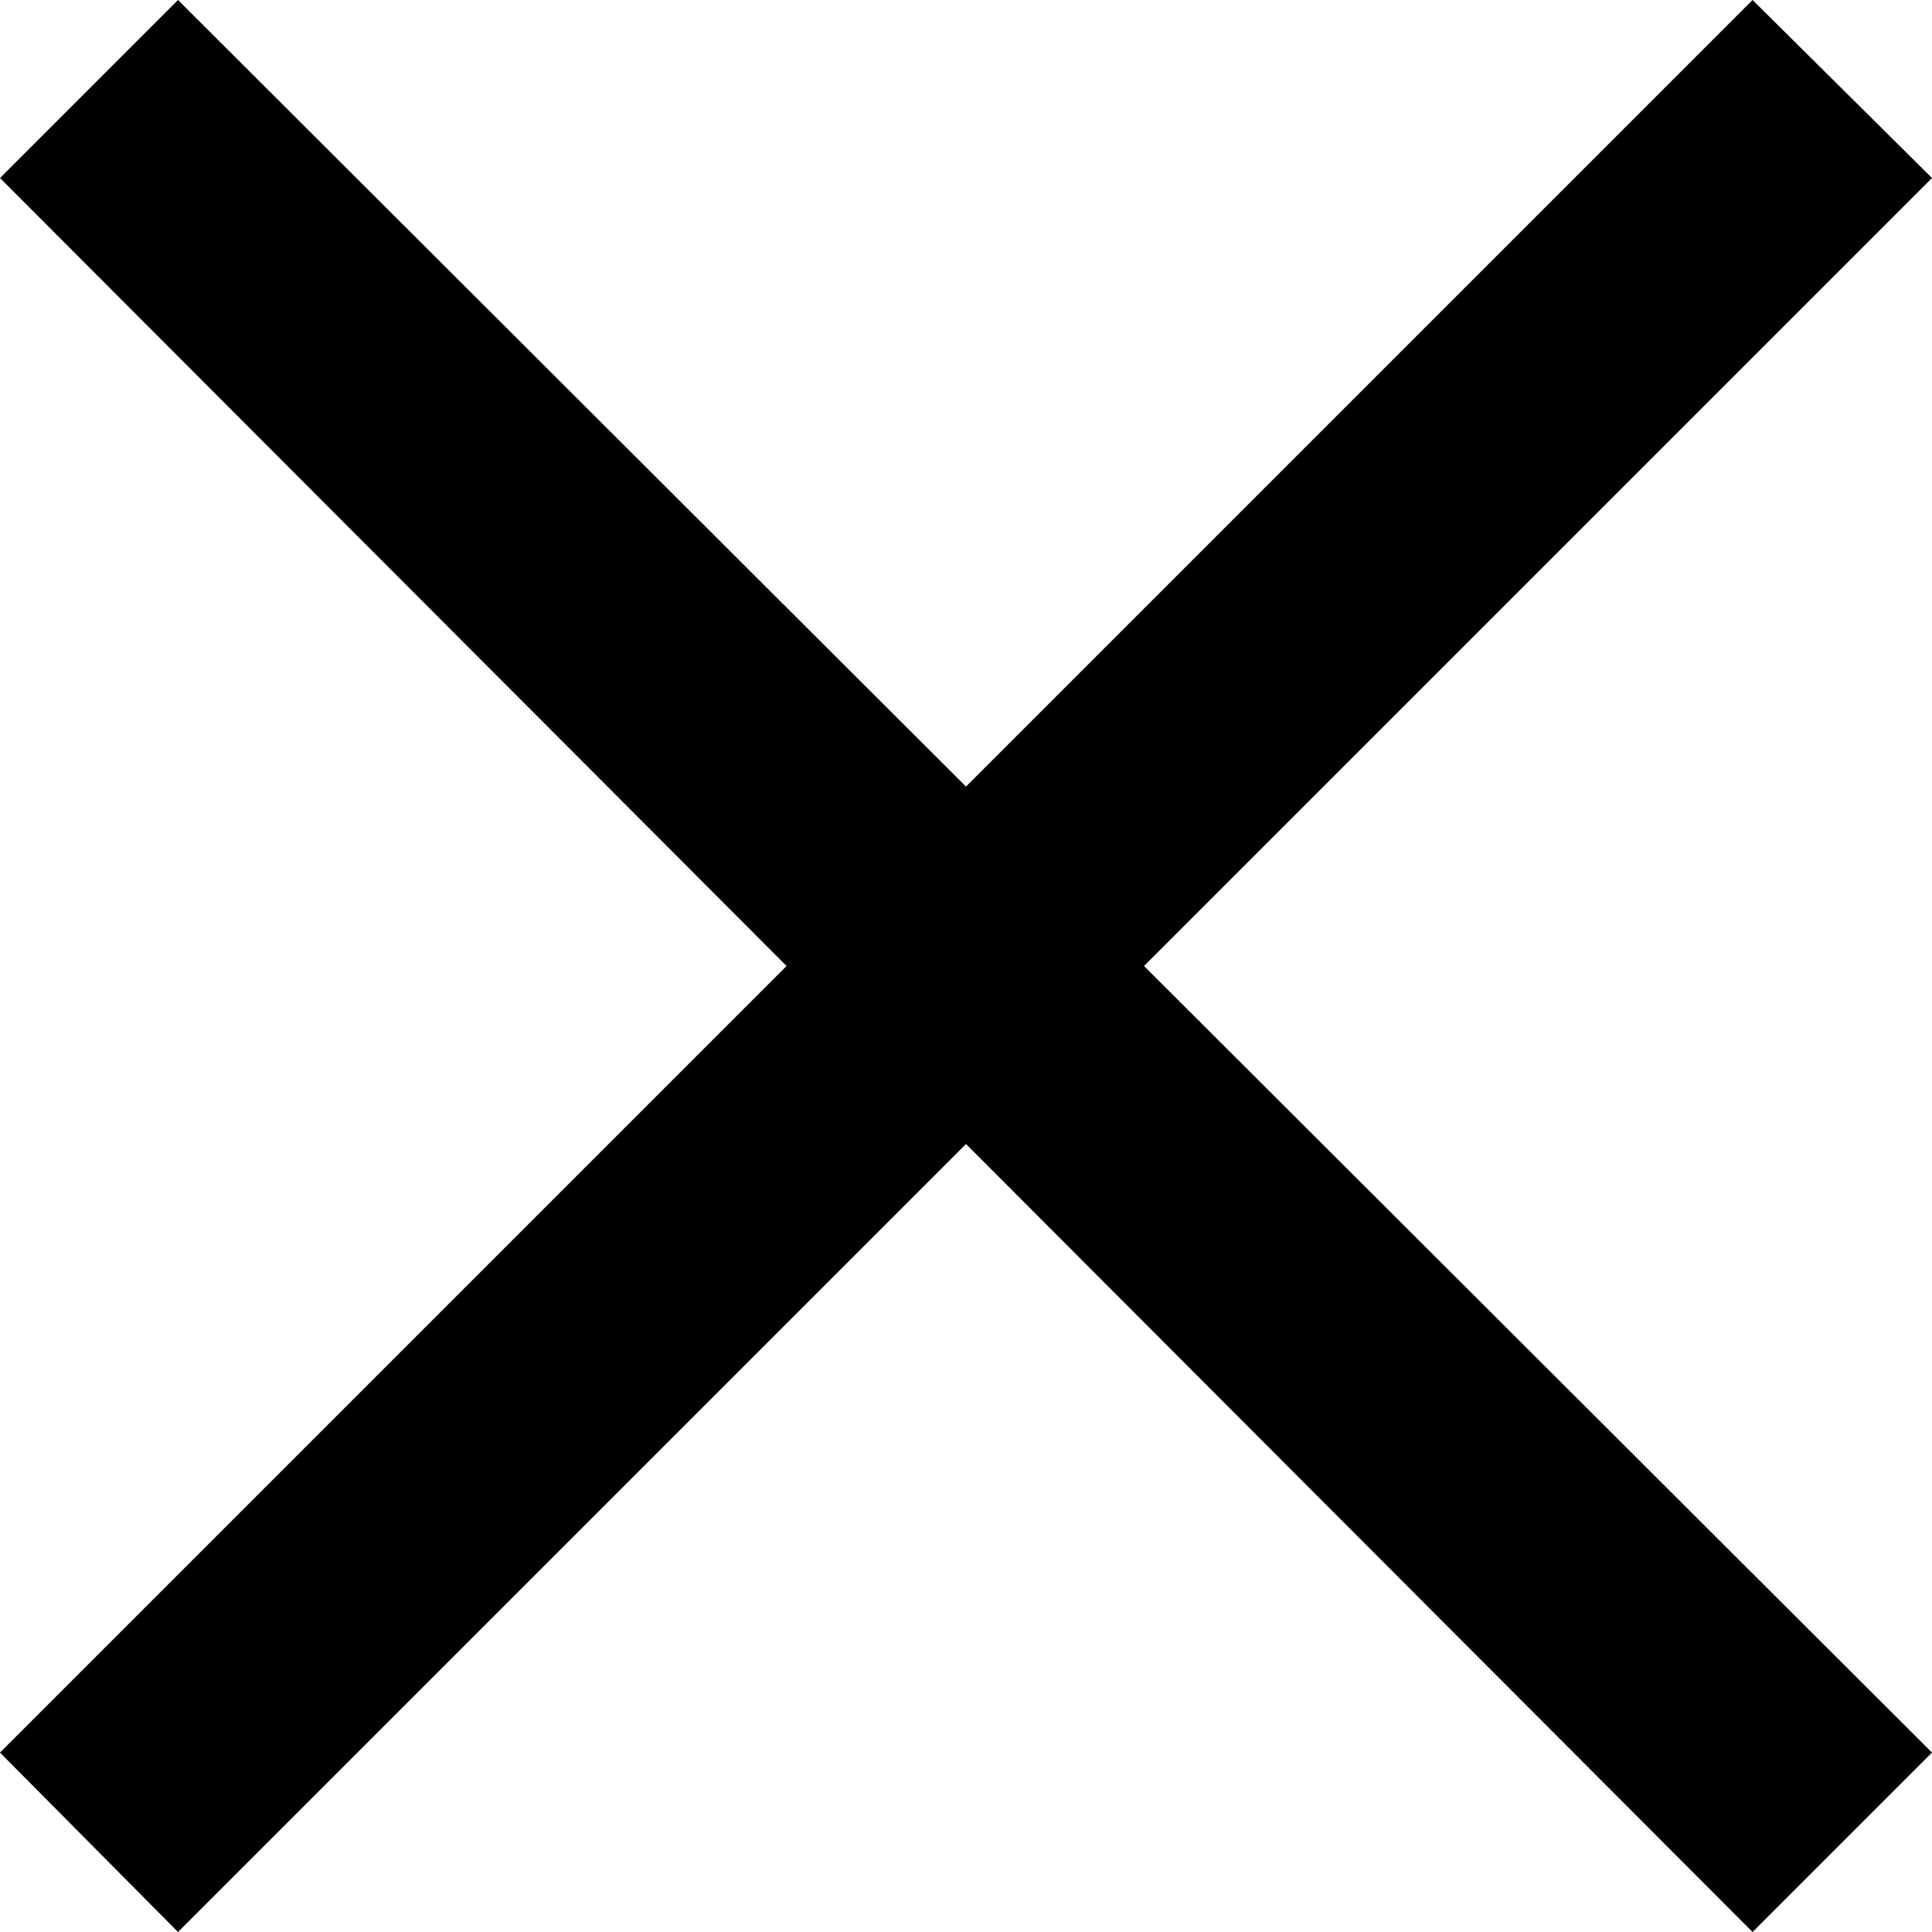 <svg width="14" height="14" viewBox="0 0 14 14" fill="none" xmlns="http://www.w3.org/2000/svg"><path d="M14 1.29 12.7 0 7 5.7 1.29 0 0 1.29 5.7 7 0 12.7 1.29 14 7 8.29 12.7 14l1.3-1.3L8.29 7 14 1.29Z" fill="#000"/></svg>